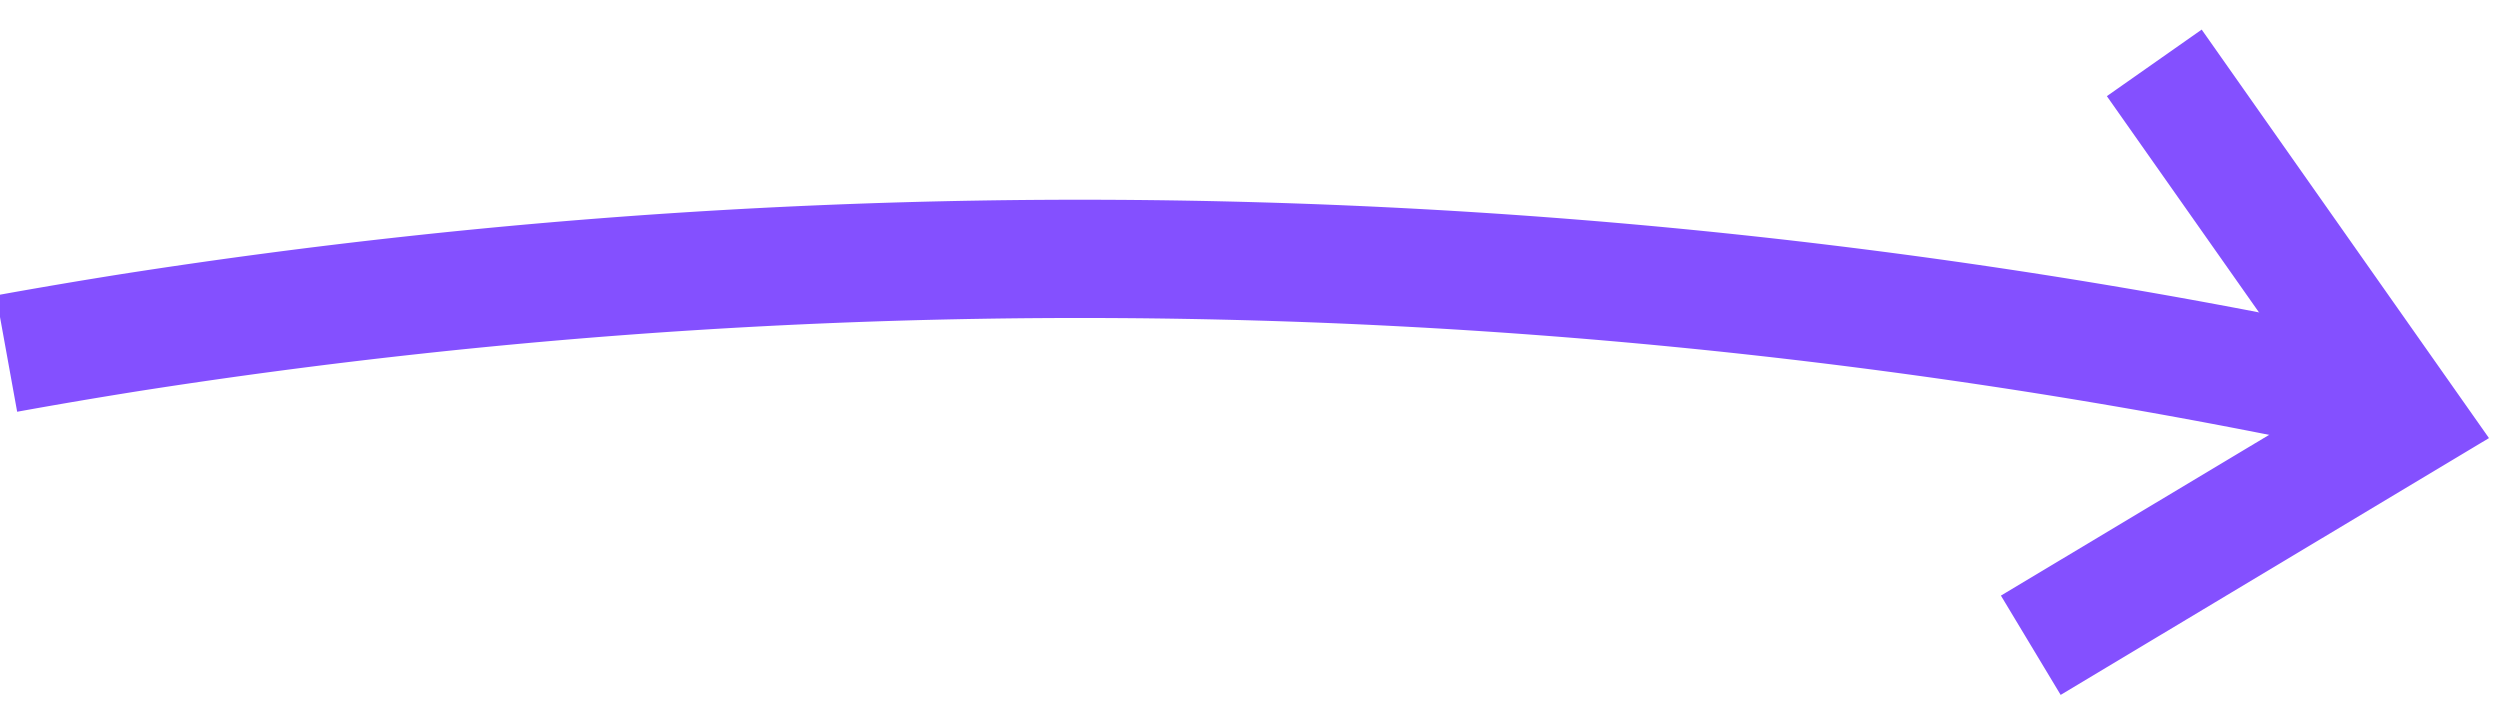<svg id="Group_89728" data-name="Group 89728" xmlns="http://www.w3.org/2000/svg" xmlns:xlink="http://www.w3.org/1999/xlink" width="63.425" height="17.944" viewBox="0 0 63.425 17.944">
  <defs>
    <clipPath id="clip-path">
      <rect id="Rectangle_69529" data-name="Rectangle 69529" width="63.425" height="17.944" fill="none"/>
    </clipPath>
  </defs>
  <g id="Group_89727" data-name="Group 89727" clip-path="url(#clip-path)">
    <path id="Path_101507" data-name="Path 101507" d="M61.144,34.092A156.336,156.336,0,0,0,4.1,32.445q-1.6.254-3.157.536" transform="translate(-0.775 -24.011)" fill="none" stroke="#8450ff" stroke-width="3"/>
    <path id="Path_101508" data-name="Path 101508" d="M287.344,0l-1.587,1.114,5.495,7.811-8.193,4.91,1,1.662,9.977-5.982Z" transform="translate(-231.609 1.447)" fill="#8450ff" stroke="#8450ff" stroke-width="1"/>
  </g>
</svg>
